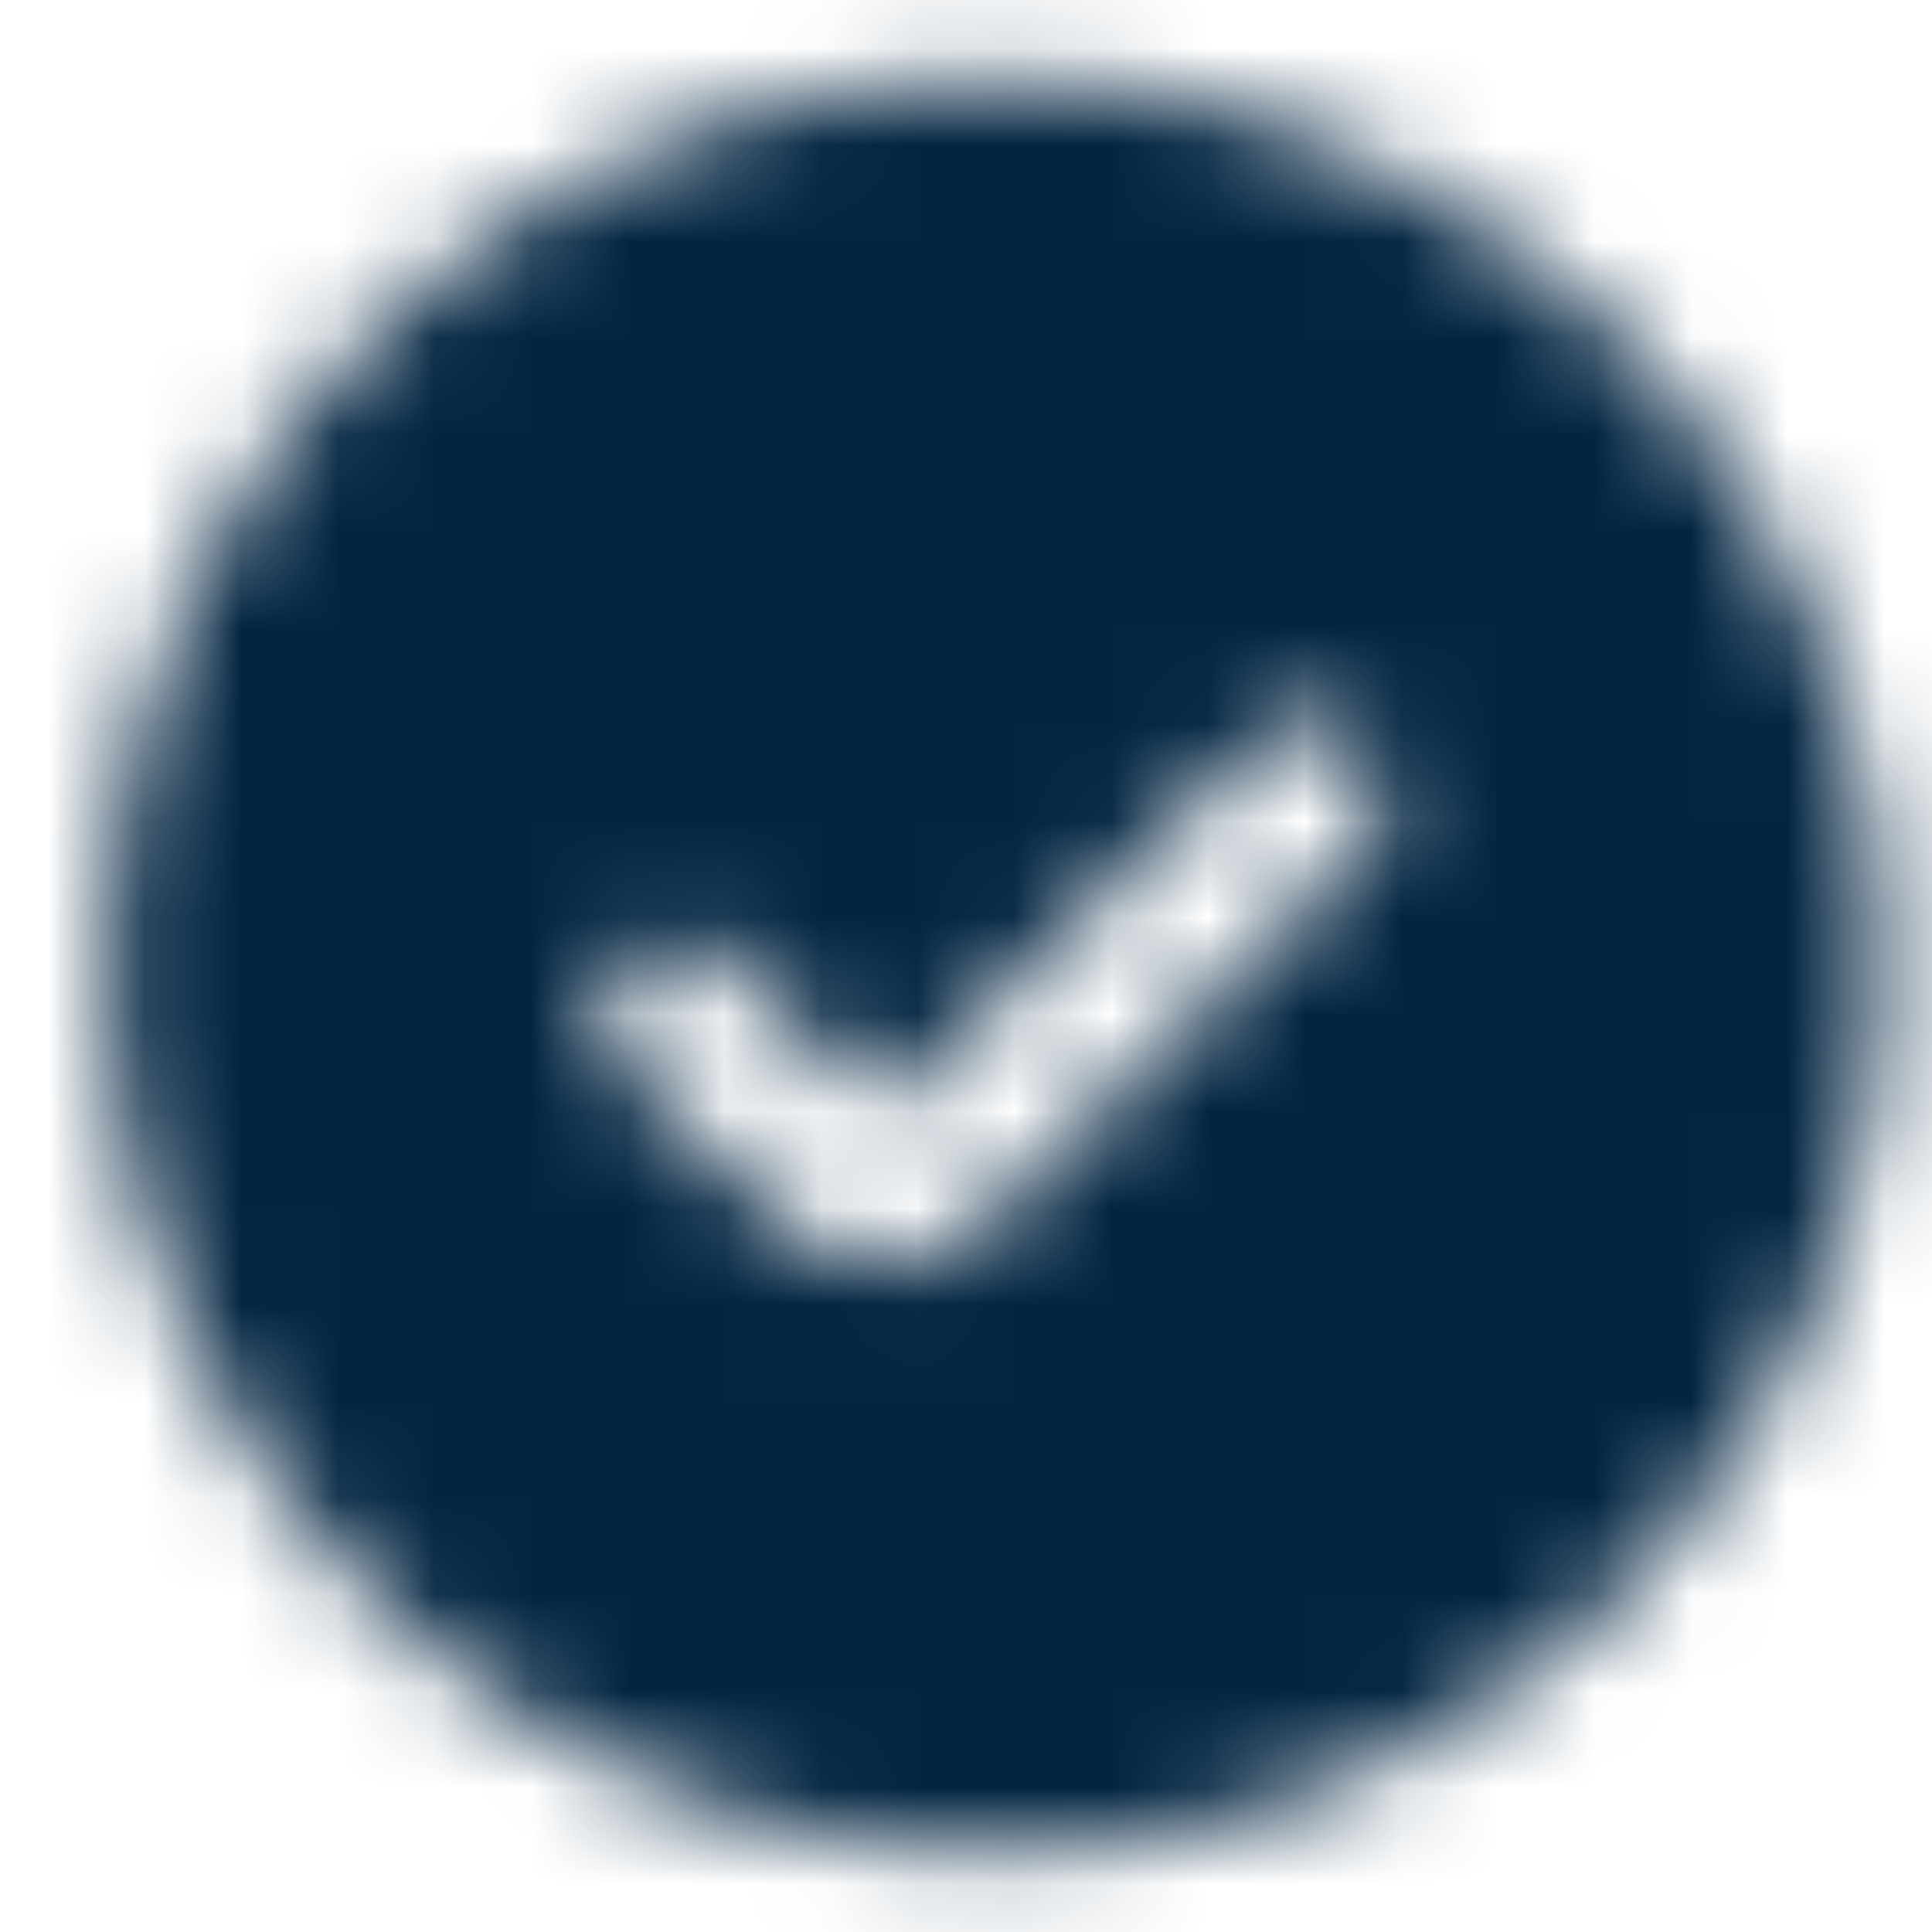 <svg width="20" height="20" viewBox="0 0 20 20" fill="none" xmlns="http://www.w3.org/2000/svg">
    <mask id="2etttkzhma" style="mask-type:alpha" maskUnits="userSpaceOnUse" x="1" y="0" width="19" height="20">
        <path d="M10.304.834C5.249.834 1.137 4.946 1.137 10c0 5.055 4.112 9.167 9.167 9.167 5.054 0 9.166-4.112 9.166-9.167 0-5.054-4.112-9.166-9.166-9.166zm-.07 11.778a1.528 1.528 0 0 1-2.157-.004l-1.576-1.527a.764.764 0 1 1 1.064-1.098l1.585 1.535 3.893-3.82a.765.765 0 0 1 1.072 1.09l-3.88 3.824h-.002.001z" fill="#FFFFFF"/>
    </mask>
    <g mask="url(#2etttkzhma)">
        <path fill="#032541" d="M0 0h20v20H0z"/>
    </g>
</svg>
